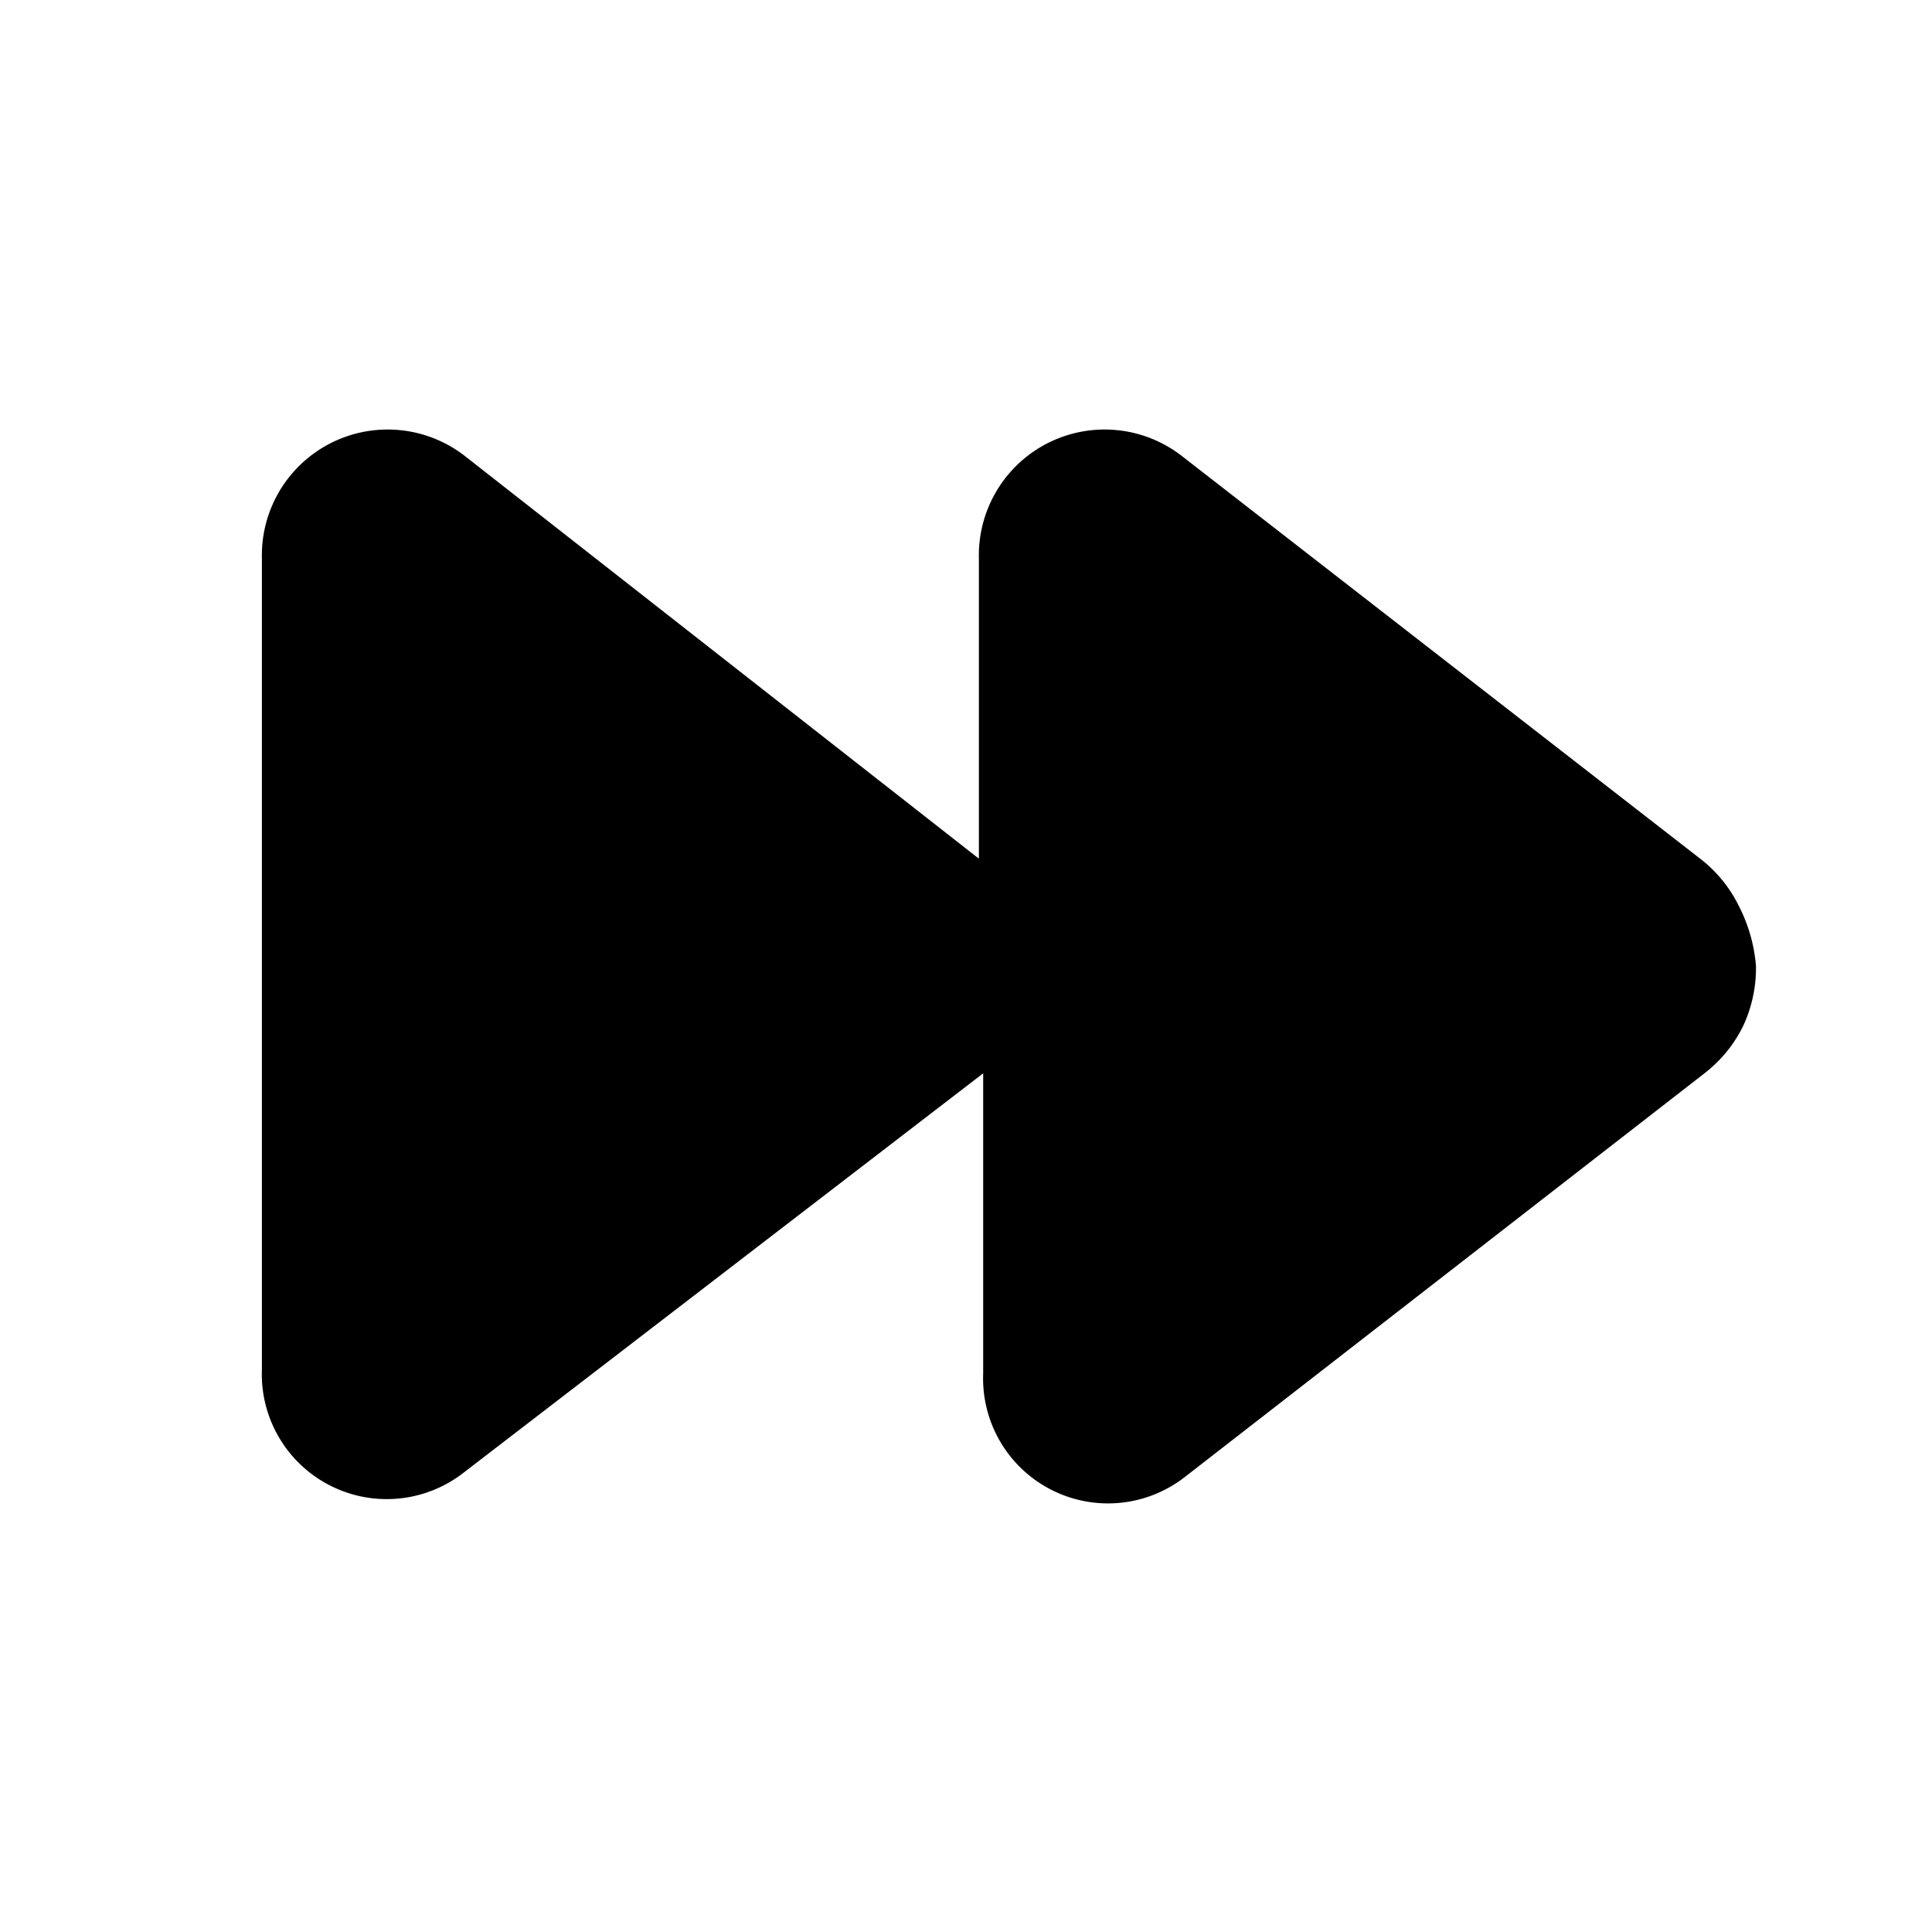 <svg id="Layer_1" data-name="Layer 1" xmlns="http://www.w3.org/2000/svg" viewBox="0 0 45 45"><path d="M40.5,21.1a3.13,3.13,0,0,0-.9-1.1L27.5,10.6A2.93,2.93,0,0,0,22.8,13v7l-12-9.4A2.93,2.93,0,0,0,6.1,13V31.9a2.91,2.91,0,0,0,4.7,2.4L22.9,25v7a2.91,2.91,0,0,0,4.7,2.4L39.7,25a3.13,3.13,0,0,0,.9-1.1,3.19,3.19,0,0,0,.3-1.4A3.71,3.71,0,0,0,40.5,21.1Z"/></svg>
